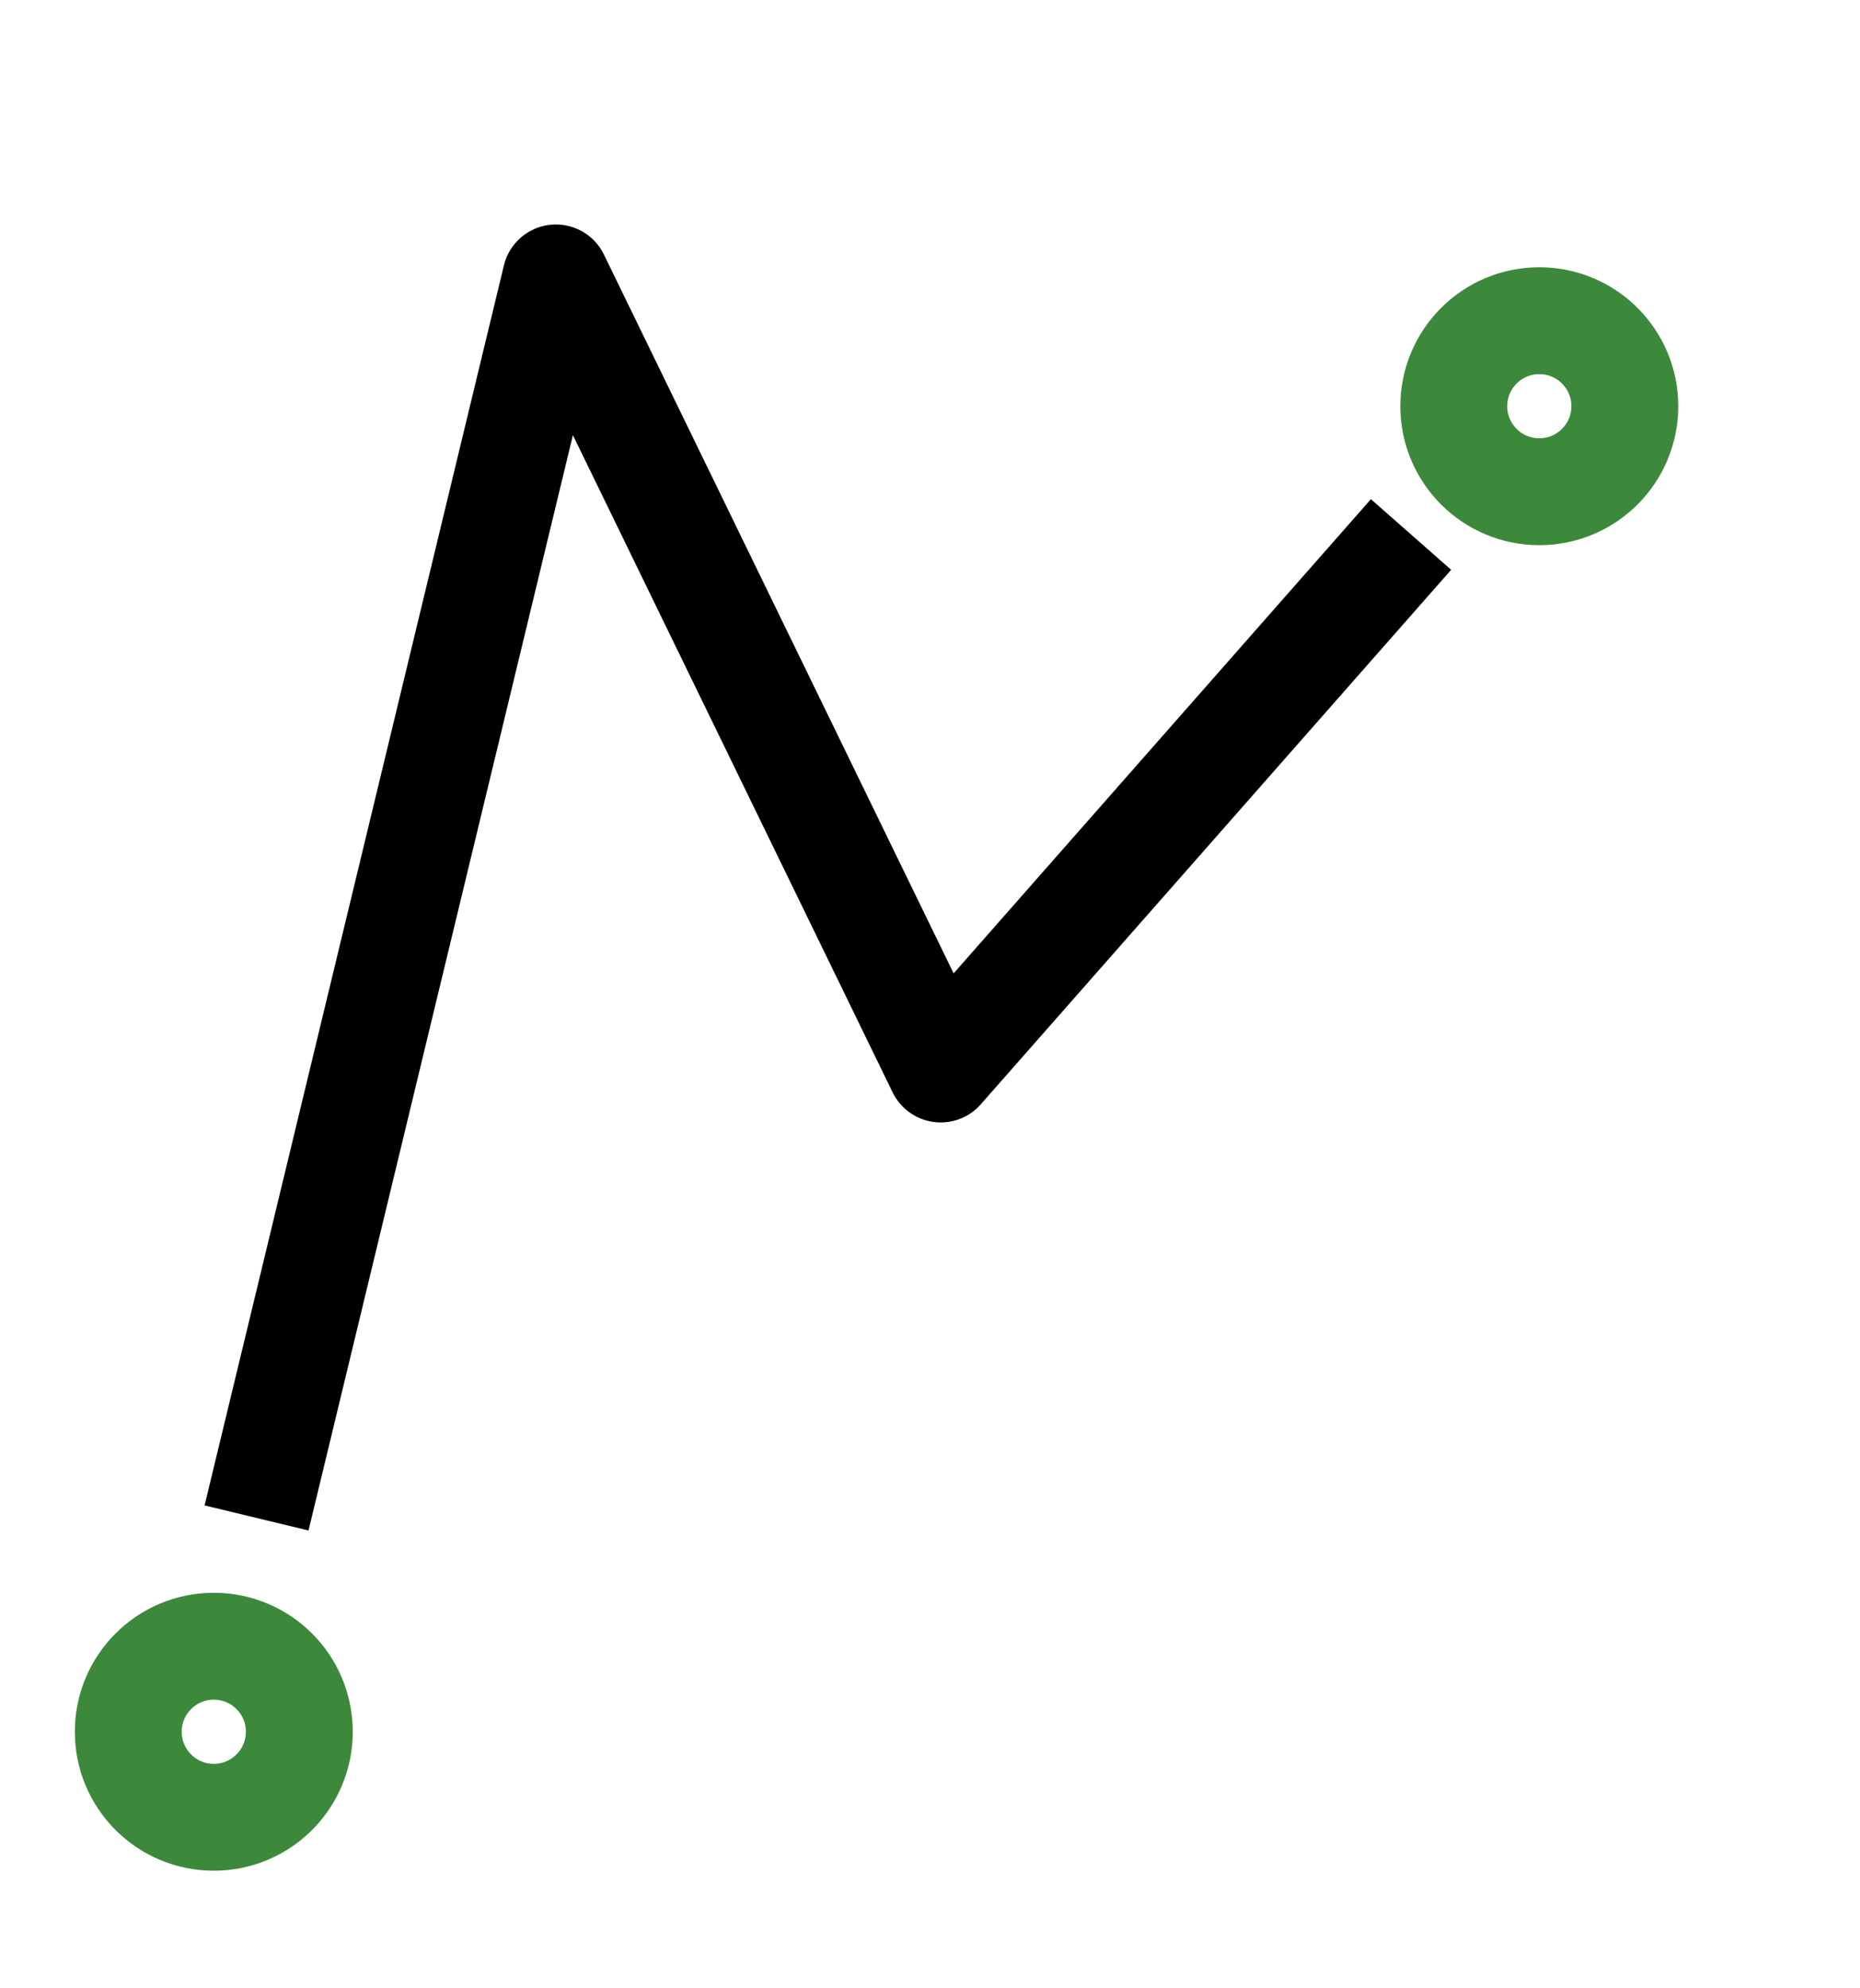 <?xml version="1.0" encoding="utf-8"?>
<!-- Generator: Adobe Illustrator 26.3.1, SVG Export Plug-In . SVG Version: 6.00 Build 0)  -->
<svg version="1.1" id="Calque_1" xmlns="http://www.w3.org/2000/svg" xmlns:xlink="http://www.w3.org/1999/xlink" x="0px" y="0px"
	 viewBox="0 0 8.7 9.3" style="enable-background:new 0 0 8.7 9.3;" xml:space="preserve">
<style type="text/css">
	.st0{fill:none;stroke:#3D893B;stroke-width:0.5;stroke-miterlimit:10;}
	.st1{fill:none;stroke:#000000;stroke-width:0.5;stroke-linejoin:round;stroke-miterlimit:10;}
</style>
<circle class="st0" cx="1" cy="8.1" r="0.4"/>
<circle class="st0" cx="7.2" cy="1.9" r="0.4"/>
<polyline class="st1" points="1.2,7.1 2.6,1.3 4.4,5 6.6,2.5 "/>
</svg>
